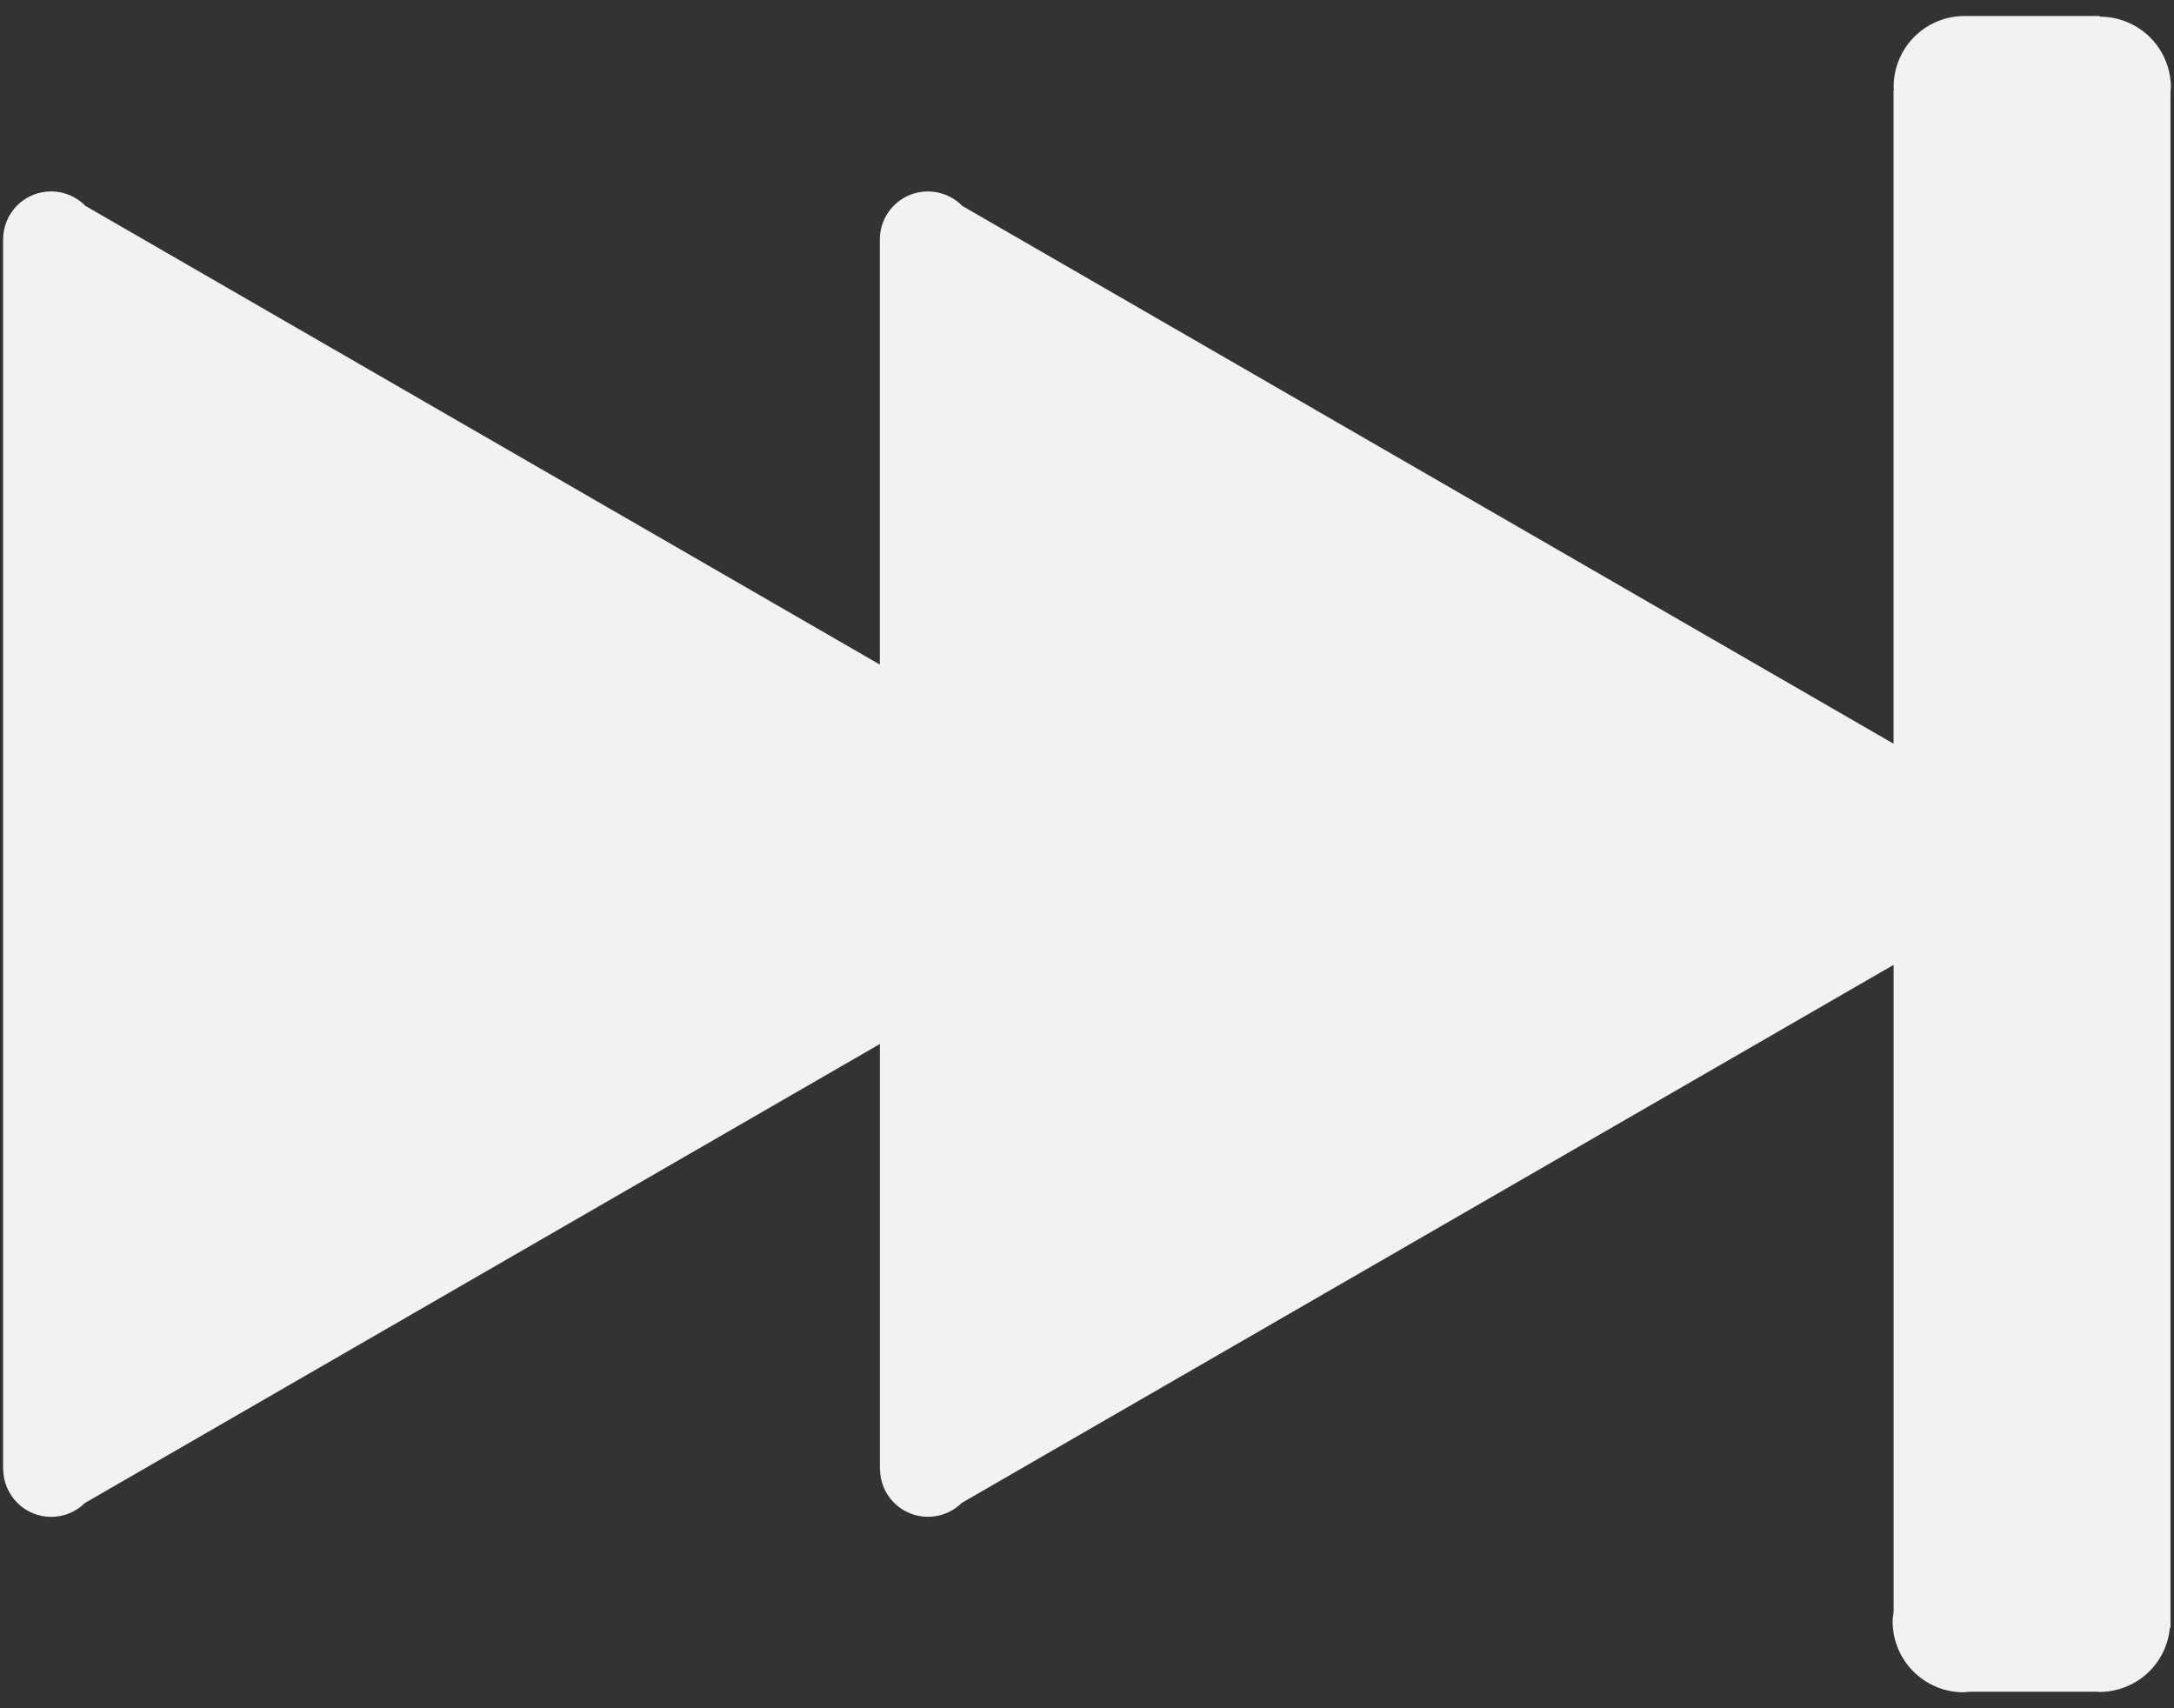 <svg width="28" height="22" viewBox="0 0 28 22" fill="none" xmlns="http://www.w3.org/2000/svg">
<rect x="0" y="0" width="28" height="22" fill="#333333" stroke="none"/>
<path d="M0.658 2.465C0.832 2.465 0.989 2.537 1.101 2.652L11.332 8.559V3.083C11.333 2.96 11.369 2.84 11.438 2.738C11.507 2.636 11.604 2.557 11.718 2.511C11.832 2.465 11.957 2.454 12.078 2.479C12.198 2.504 12.308 2.564 12.394 2.652L24.388 9.578V1.16H24.393C24.392 1.146 24.389 1.133 24.389 1.119C24.389 0.877 24.485 0.645 24.655 0.474C24.826 0.303 25.058 0.207 25.3 0.206H27.047V0.215C27.289 0.215 27.521 0.311 27.693 0.482C27.864 0.653 27.96 0.886 27.96 1.128C27.96 1.144 27.956 1.159 27.955 1.175V20.963H27.947C27.926 21.189 27.822 21.399 27.654 21.552C27.487 21.704 27.269 21.789 27.042 21.79C27.031 21.79 27.021 21.787 27.011 21.787H25.366C25.34 21.789 25.316 21.794 25.289 21.794C24.785 21.794 24.376 21.385 24.376 20.881C24.376 20.839 24.383 20.798 24.389 20.757V12.426L12.386 19.356C12.3 19.441 12.192 19.499 12.074 19.522C11.956 19.546 11.833 19.535 11.722 19.49C11.61 19.445 11.514 19.369 11.445 19.27C11.376 19.171 11.338 19.055 11.335 18.934H11.333V13.445L1.093 19.357C1.008 19.441 0.899 19.499 0.781 19.523C0.663 19.547 0.541 19.535 0.429 19.491C0.318 19.446 0.221 19.369 0.153 19.27C0.084 19.172 0.045 19.055 0.042 18.935H0.04V3.083C0.04 3.002 0.056 2.922 0.087 2.847C0.118 2.771 0.164 2.703 0.221 2.646C0.279 2.588 0.347 2.543 0.422 2.512C0.497 2.481 0.577 2.465 0.658 2.465Z" fill="#F2F2F2"/>
</svg>
